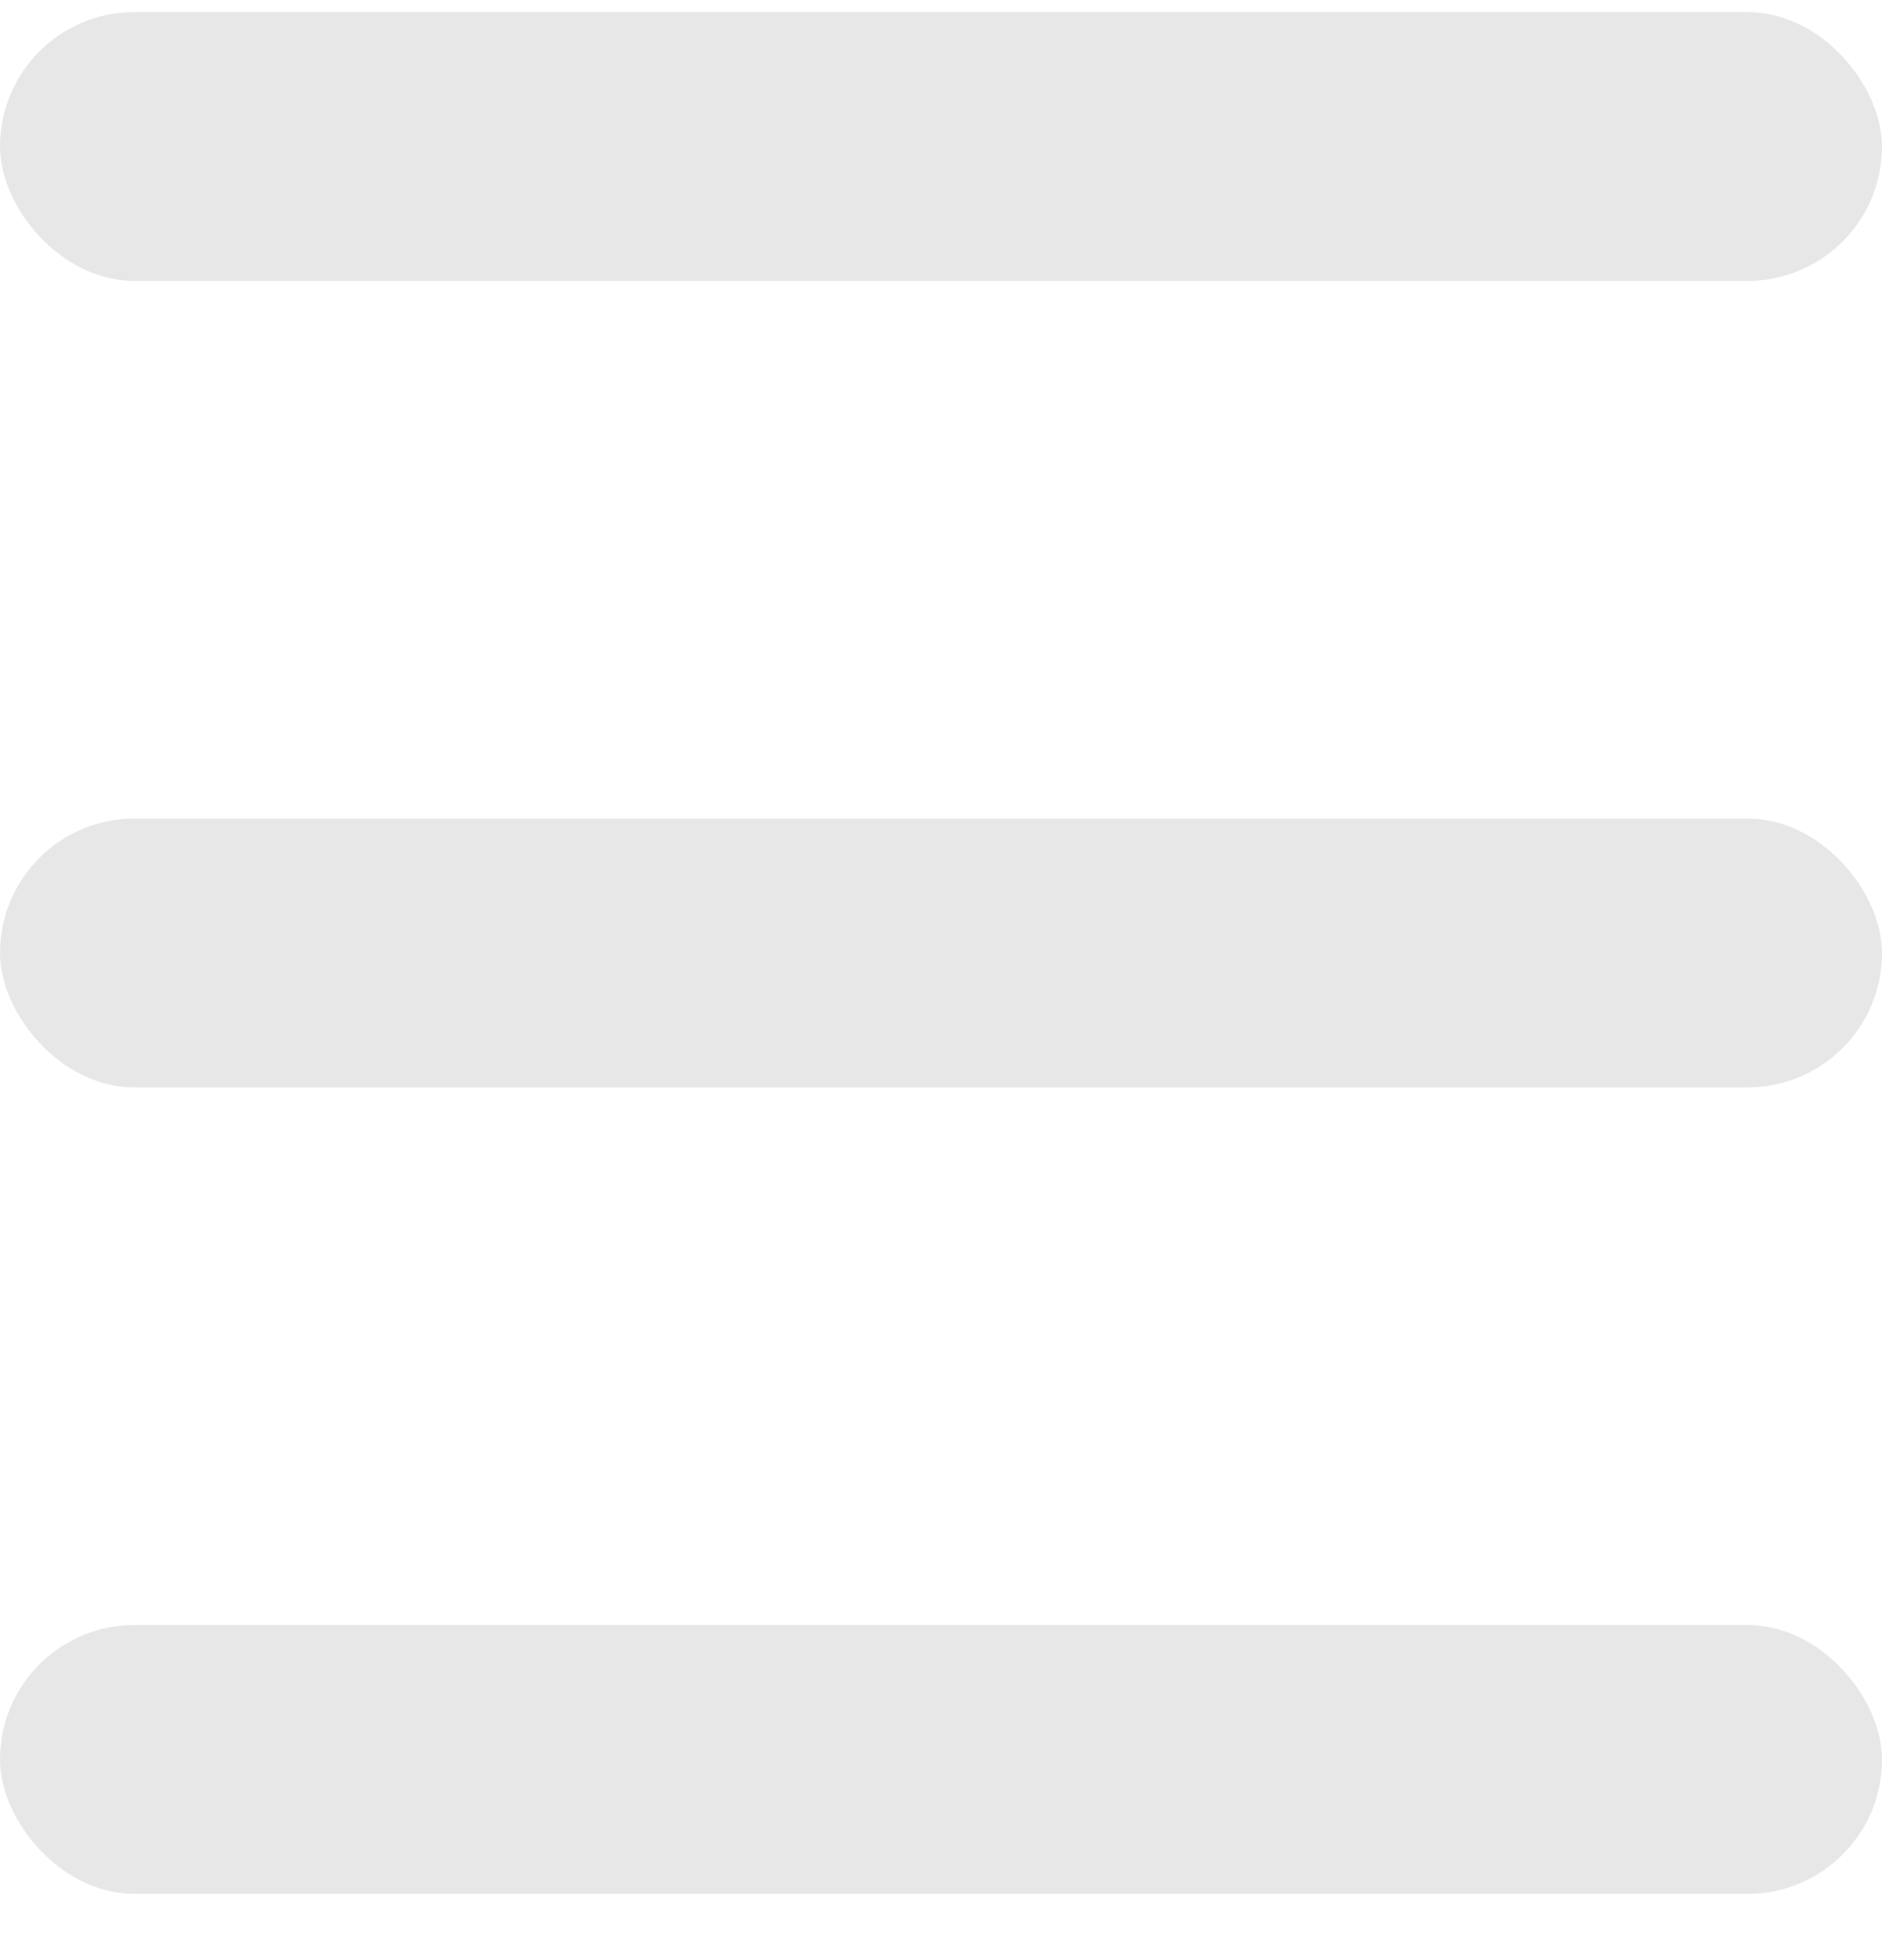 <svg width="24" height="25" viewBox="0 0 24 25" fill="none" xmlns="http://www.w3.org/2000/svg">
<rect y="0.154" width="24" height="3.429" rx="1.714" fill="#E7E7E7"/>
<rect y="10.44" width="24" height="3.429" rx="1.714" fill="#E7E7E7"/>
<rect y="20.726" width="24" height="3.429" rx="1.714" fill="#E7E7E7"/>
</svg>
